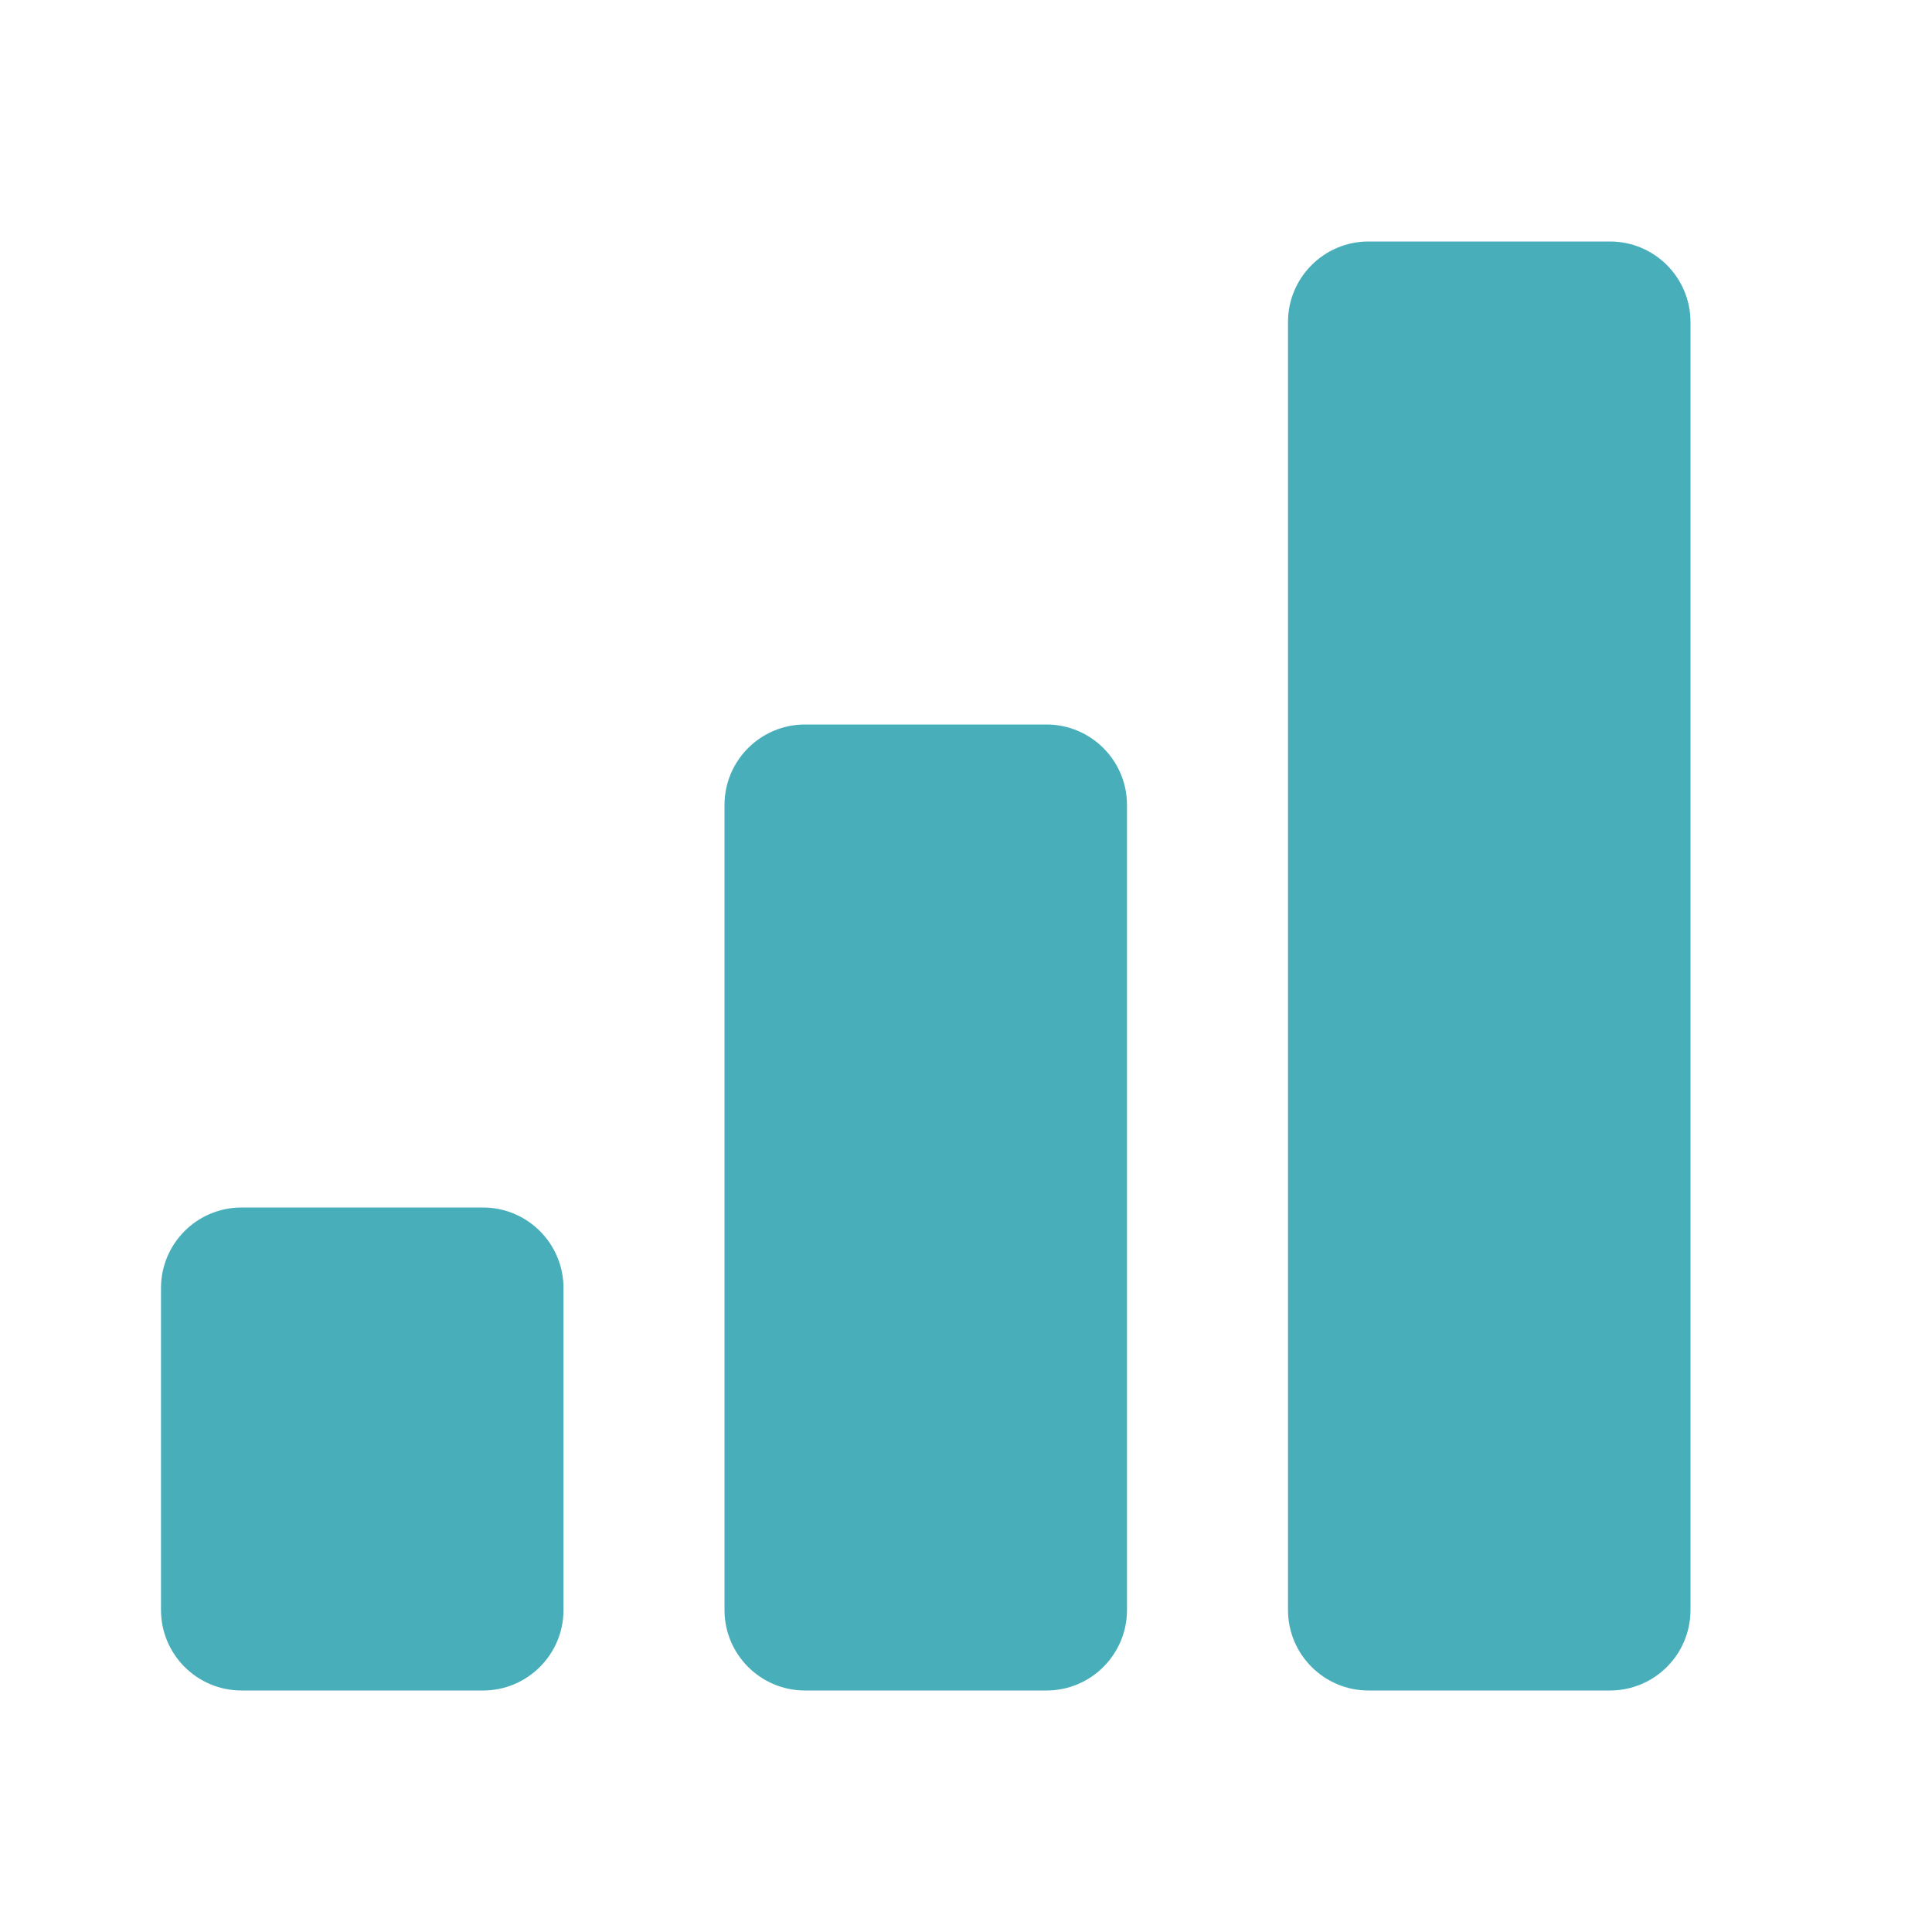 <svg width="24" height="24" viewBox="0 0 24 24" fill="none" xmlns="http://www.w3.org/2000/svg">
<path d="M6 15H3C2.448 15 2 15.448 2 16V20C2 20.552 2.448 21 3 21H6C6.552 21 7 20.552 7 20V16C7 15.448 6.552 15 6 15Z" fill="#48AFBA"/>
<path d="M13 9H10C9.448 9 9 9.448 9 10V20C9 20.552 9.448 21 10 21H13C13.552 21 14 20.552 14 20V10C14 9.448 13.552 9 13 9Z" fill="#48AFBA"/>
<path d="M20 3H17C16.448 3 16 3.448 16 4V20C16 20.552 16.448 21 17 21H20C20.552 21 21 20.552 21 20V4C21 3.448 20.552 3 20 3Z" fill="#48AFBA"/>
</svg>

